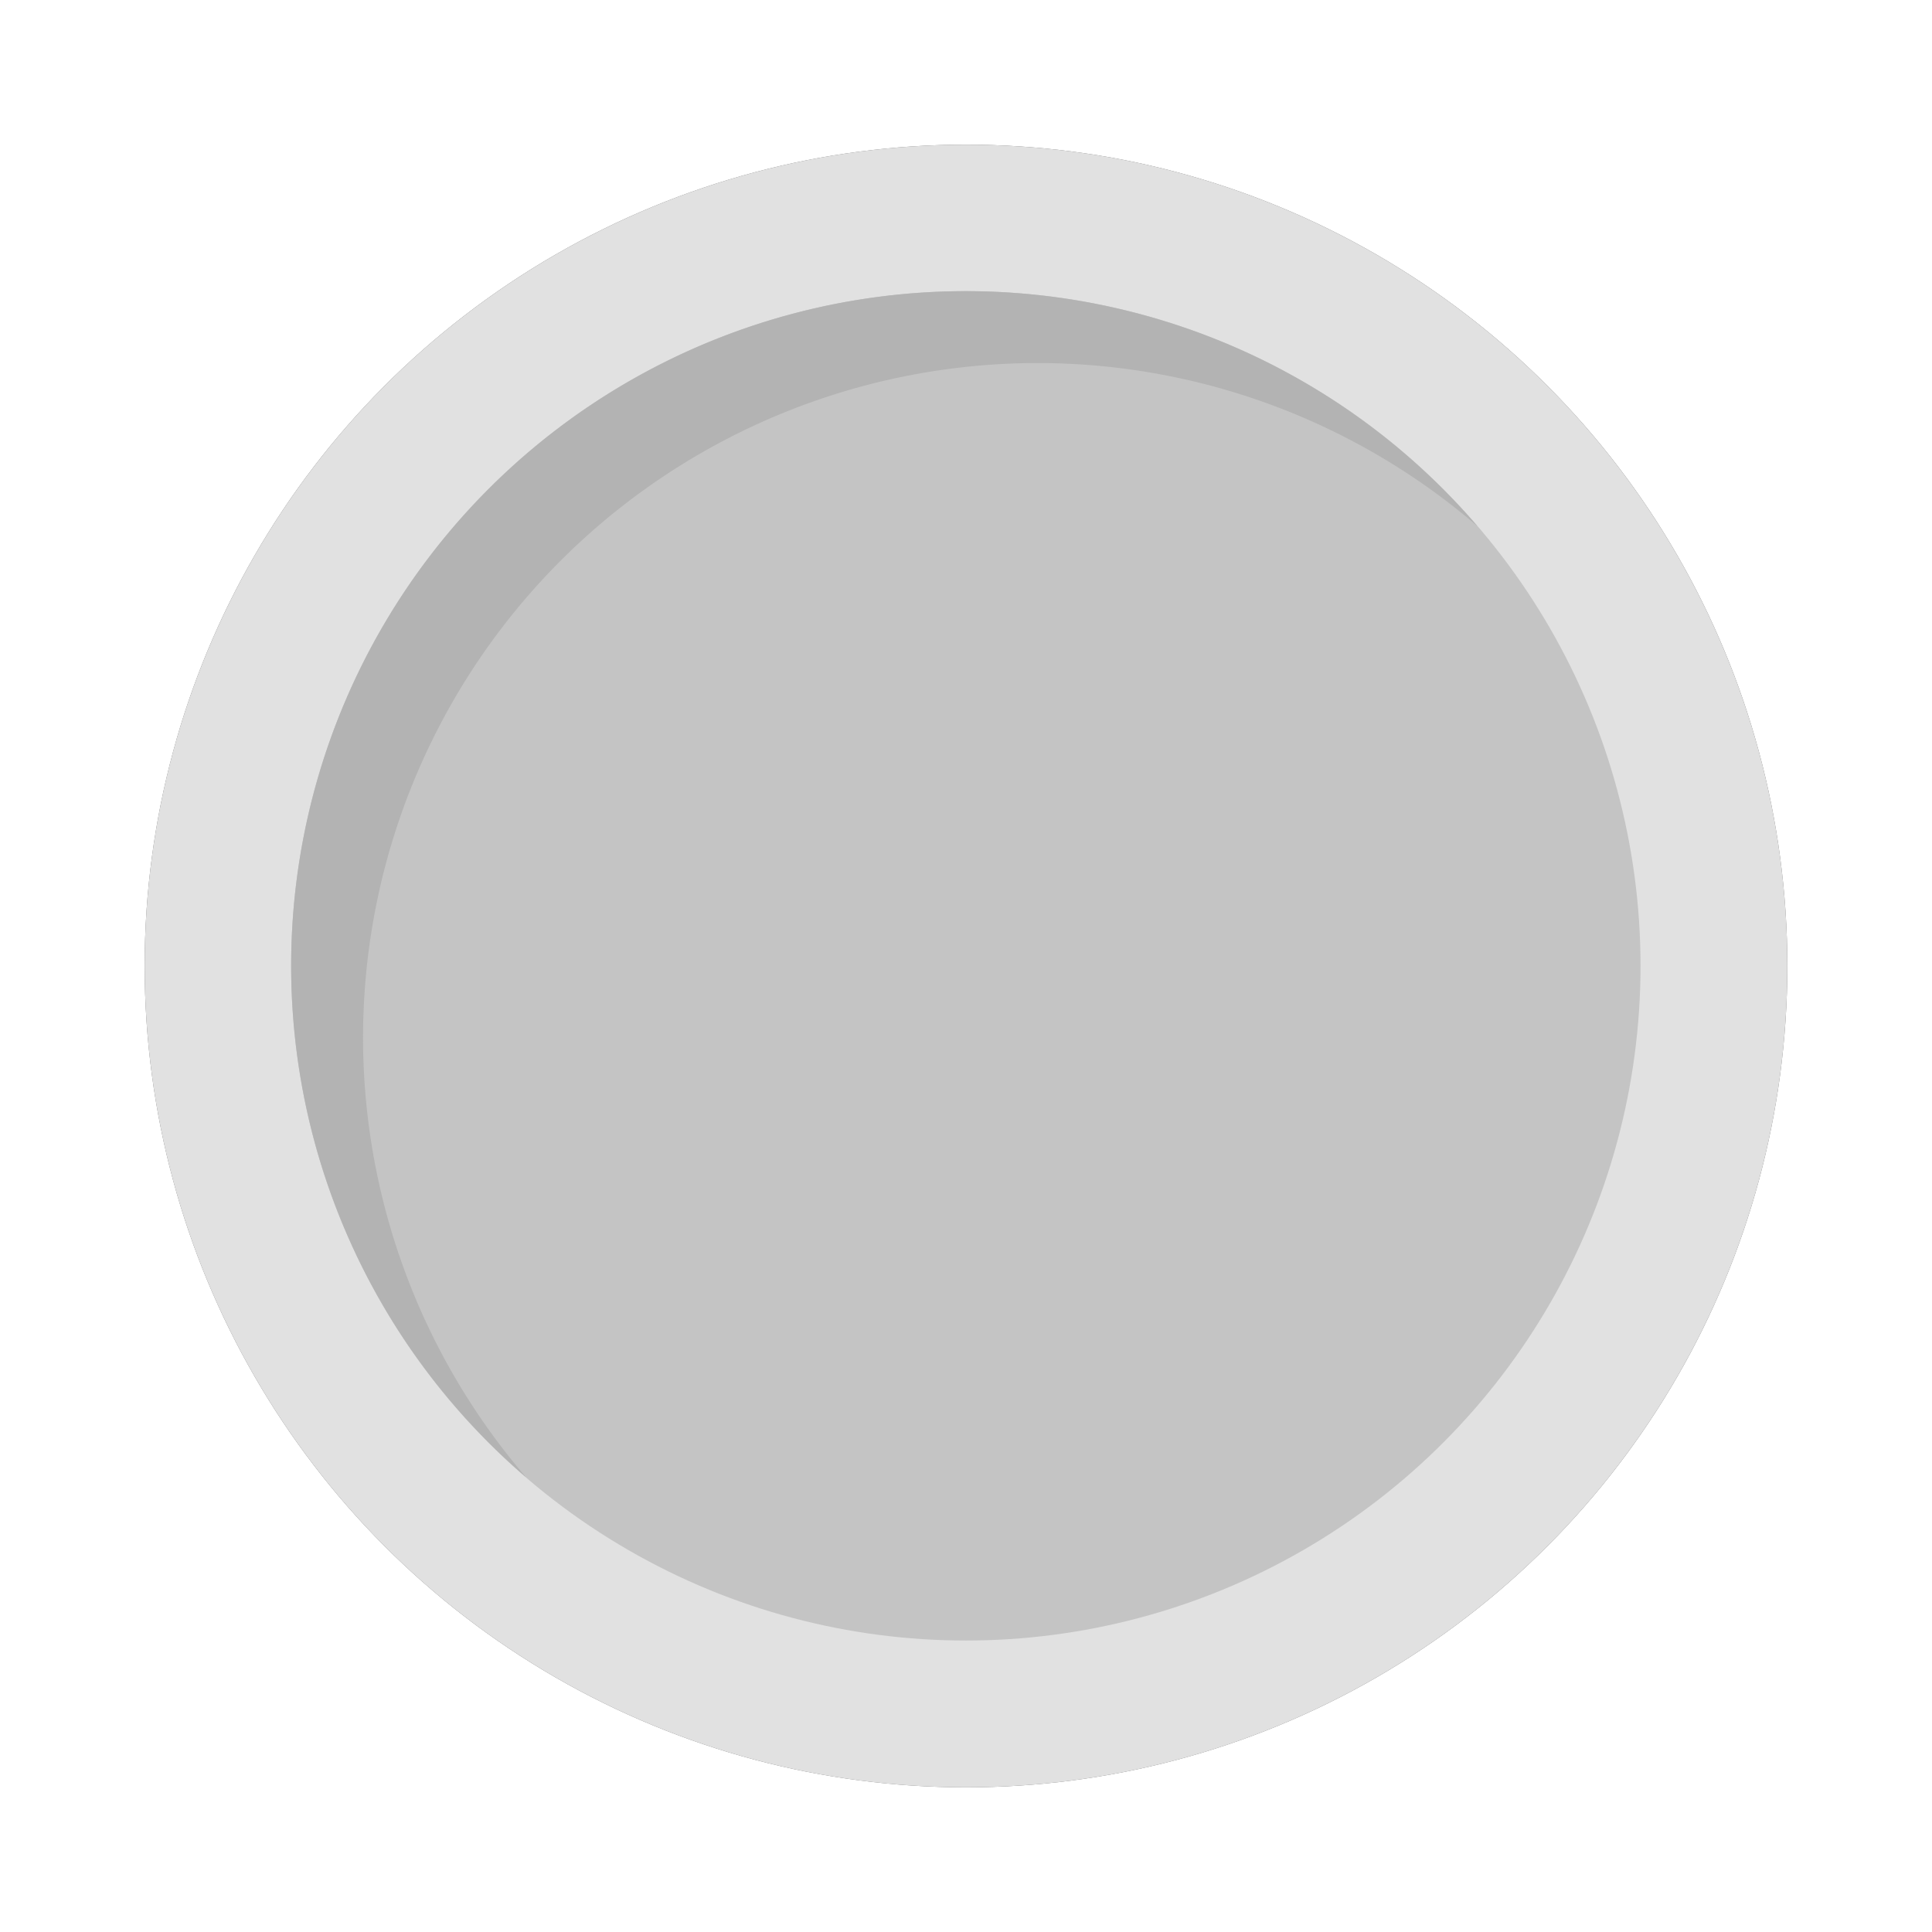 <?xml version="1.0" encoding="UTF-8" standalone="no"?>
<!-- Created with Inkscape (http://www.inkscape.org/) -->

<svg
   width="40mm"
   height="40mm"
   viewBox="0 0 40 40"
   version="1.1"
   id="svg1"
   sodipodi:docname="station.svg"
   inkscape:version="1.4 (e7c3feb100, 2024-10-09)"
   xmlns:inkscape="http://www.inkscape.org/namespaces/inkscape"
   xmlns:sodipodi="http://sodipodi.sourceforge.net/DTD/sodipodi-0.dtd"
   xmlns="http://www.w3.org/2000/svg"
   xmlns:svg="http://www.w3.org/2000/svg">
  <sodipodi:namedview
     id="namedview1"
     pagecolor="#ffffff"
     bordercolor="#000000"
     borderopacity="0.25"
     inkscape:showpageshadow="2"
     inkscape:pageopacity="0.0"
     inkscape:pagecheckerboard="0"
     inkscape:deskcolor="#d1d1d1"
     inkscape:document-units="mm"
     inkscape:zoom="2.4428579"
     inkscape:cx="72.251441"
     inkscape:cy="73.684189"
     inkscape:window-width="1600"
     inkscape:window-height="934"
     inkscape:window-x="0"
     inkscape:window-y="0"
     inkscape:window-maximized="1"
     inkscape:current-layer="g2" />
  <defs
     id="defs1">
    <filter
       inkscape:collect="always"
       style="color-interpolation-filters:sRGB"
       id="filter2"
       x="-0.048"
       y="-0.048"
       width="1.095"
       height="1.095">
      <feGaussianBlur
         inkscape:collect="always"
         stdDeviation="0.677"
         id="feGaussianBlur2" />
    </filter>
  </defs>
  <circle
     style="mix-blend-mode:normal;fill:#666666;fill-opacity:1;stroke:#000000;stroke-width:0;stroke-linecap:round;stroke-linejoin:round;filter:url(#filter2)"
     id="path1-1"
     cx="20"
     cy="20"
     r="17.005" />
  <g
     inkscape:label="Layer 1"
     inkscape:groupmode="layer"
     id="layer1">
    <g
       id="g2">
      <circle
         style="fill:#e1e1e1;stroke:#000000;stroke-width:0;stroke-linecap:round;stroke-linejoin:round;fill-opacity:1"
         id="path1"
         cx="20"
         cy="20"
         r="17.005" />
      <g
         id="g1"
         transform="matrix(0.938,0,0,0.938,6.028,6.028)">
        <circle
           style="fill:#c4c4c4;fill-opacity:1;stroke:#000000;stroke-width:0;stroke-linecap:round;stroke-linejoin:round"
           id="path1-5"
           cx="14.892"
           cy="14.892"
           r="14.892" />
        <path
           id="path1-5-7-6"
           style="fill:#b3b3b3;stroke:#000000;stroke-width:0;stroke-linecap:round;stroke-linejoin:round"
           d="M 5.188,26.184 A 14.892,14.892 0 0 1 1.587,16.48 14.892,14.892 0 0 1 16.48,1.587 14.892,14.892 0 0 1 26.184,5.188 14.892,14.892 0 0 0 14.893,0 14.892,14.892 0 0 0 0,14.893 14.892,14.892 0 0 0 5.188,26.184 Z" />
      </g>
    </g>
  </g>
</svg>
